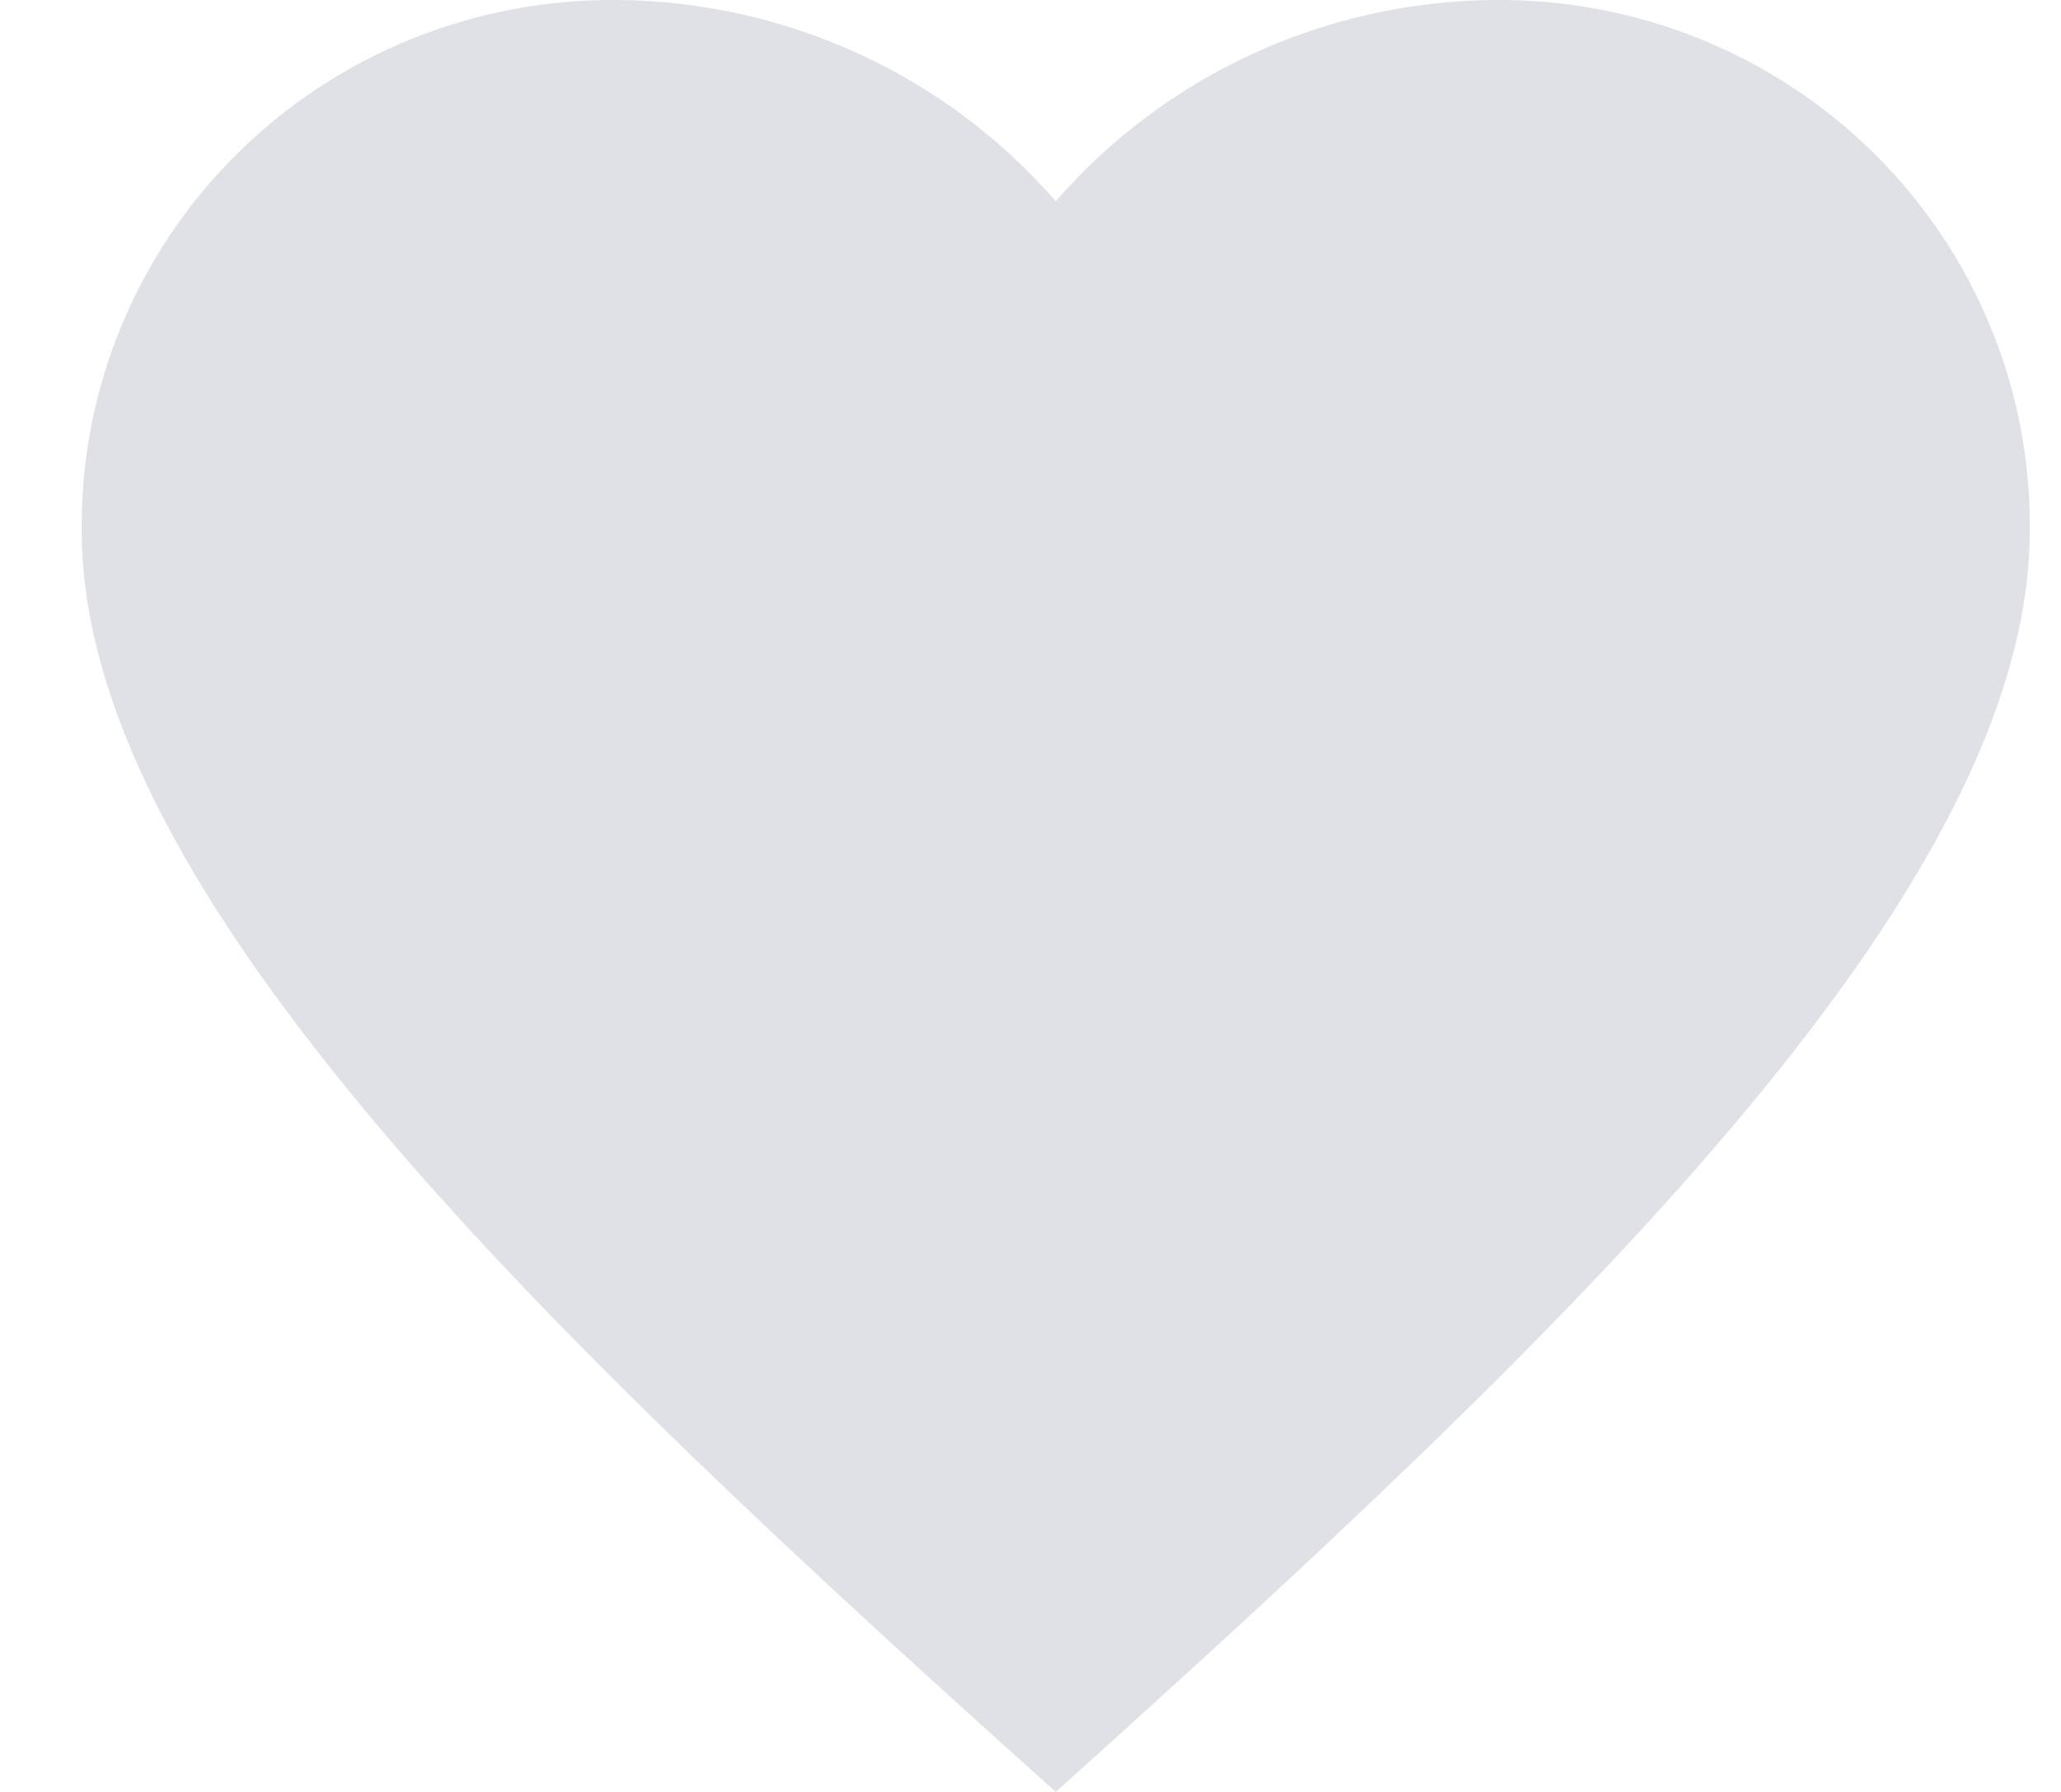 <svg width="23" height="20" viewBox="0 0 23 20" fill="none" xmlns="http://www.w3.org/2000/svg">
<path d="M16.673 0C15.743 0.008 14.826 0.212 13.982 0.599C13.139 0.987 12.388 1.548 11.782 2.246C11.175 1.548 10.425 0.987 9.581 0.599C8.738 0.212 7.82 0.008 6.891 0C6.103 -0.008 5.322 0.14 4.593 0.434C3.864 0.729 3.202 1.165 2.645 1.717C2.088 2.268 1.648 2.925 1.351 3.647C1.053 4.369 0.904 5.143 0.912 5.923C0.912 9.985 6.176 14.969 11.782 20C17.372 14.969 22.651 9.985 22.651 5.923C22.66 5.143 22.511 4.369 22.213 3.647C21.916 2.925 21.476 2.268 20.919 1.717C20.362 1.165 19.7 0.729 18.971 0.434C18.241 0.14 17.46 -0.008 16.673 0Z" fill="#DFE1E6"/>
</svg>
